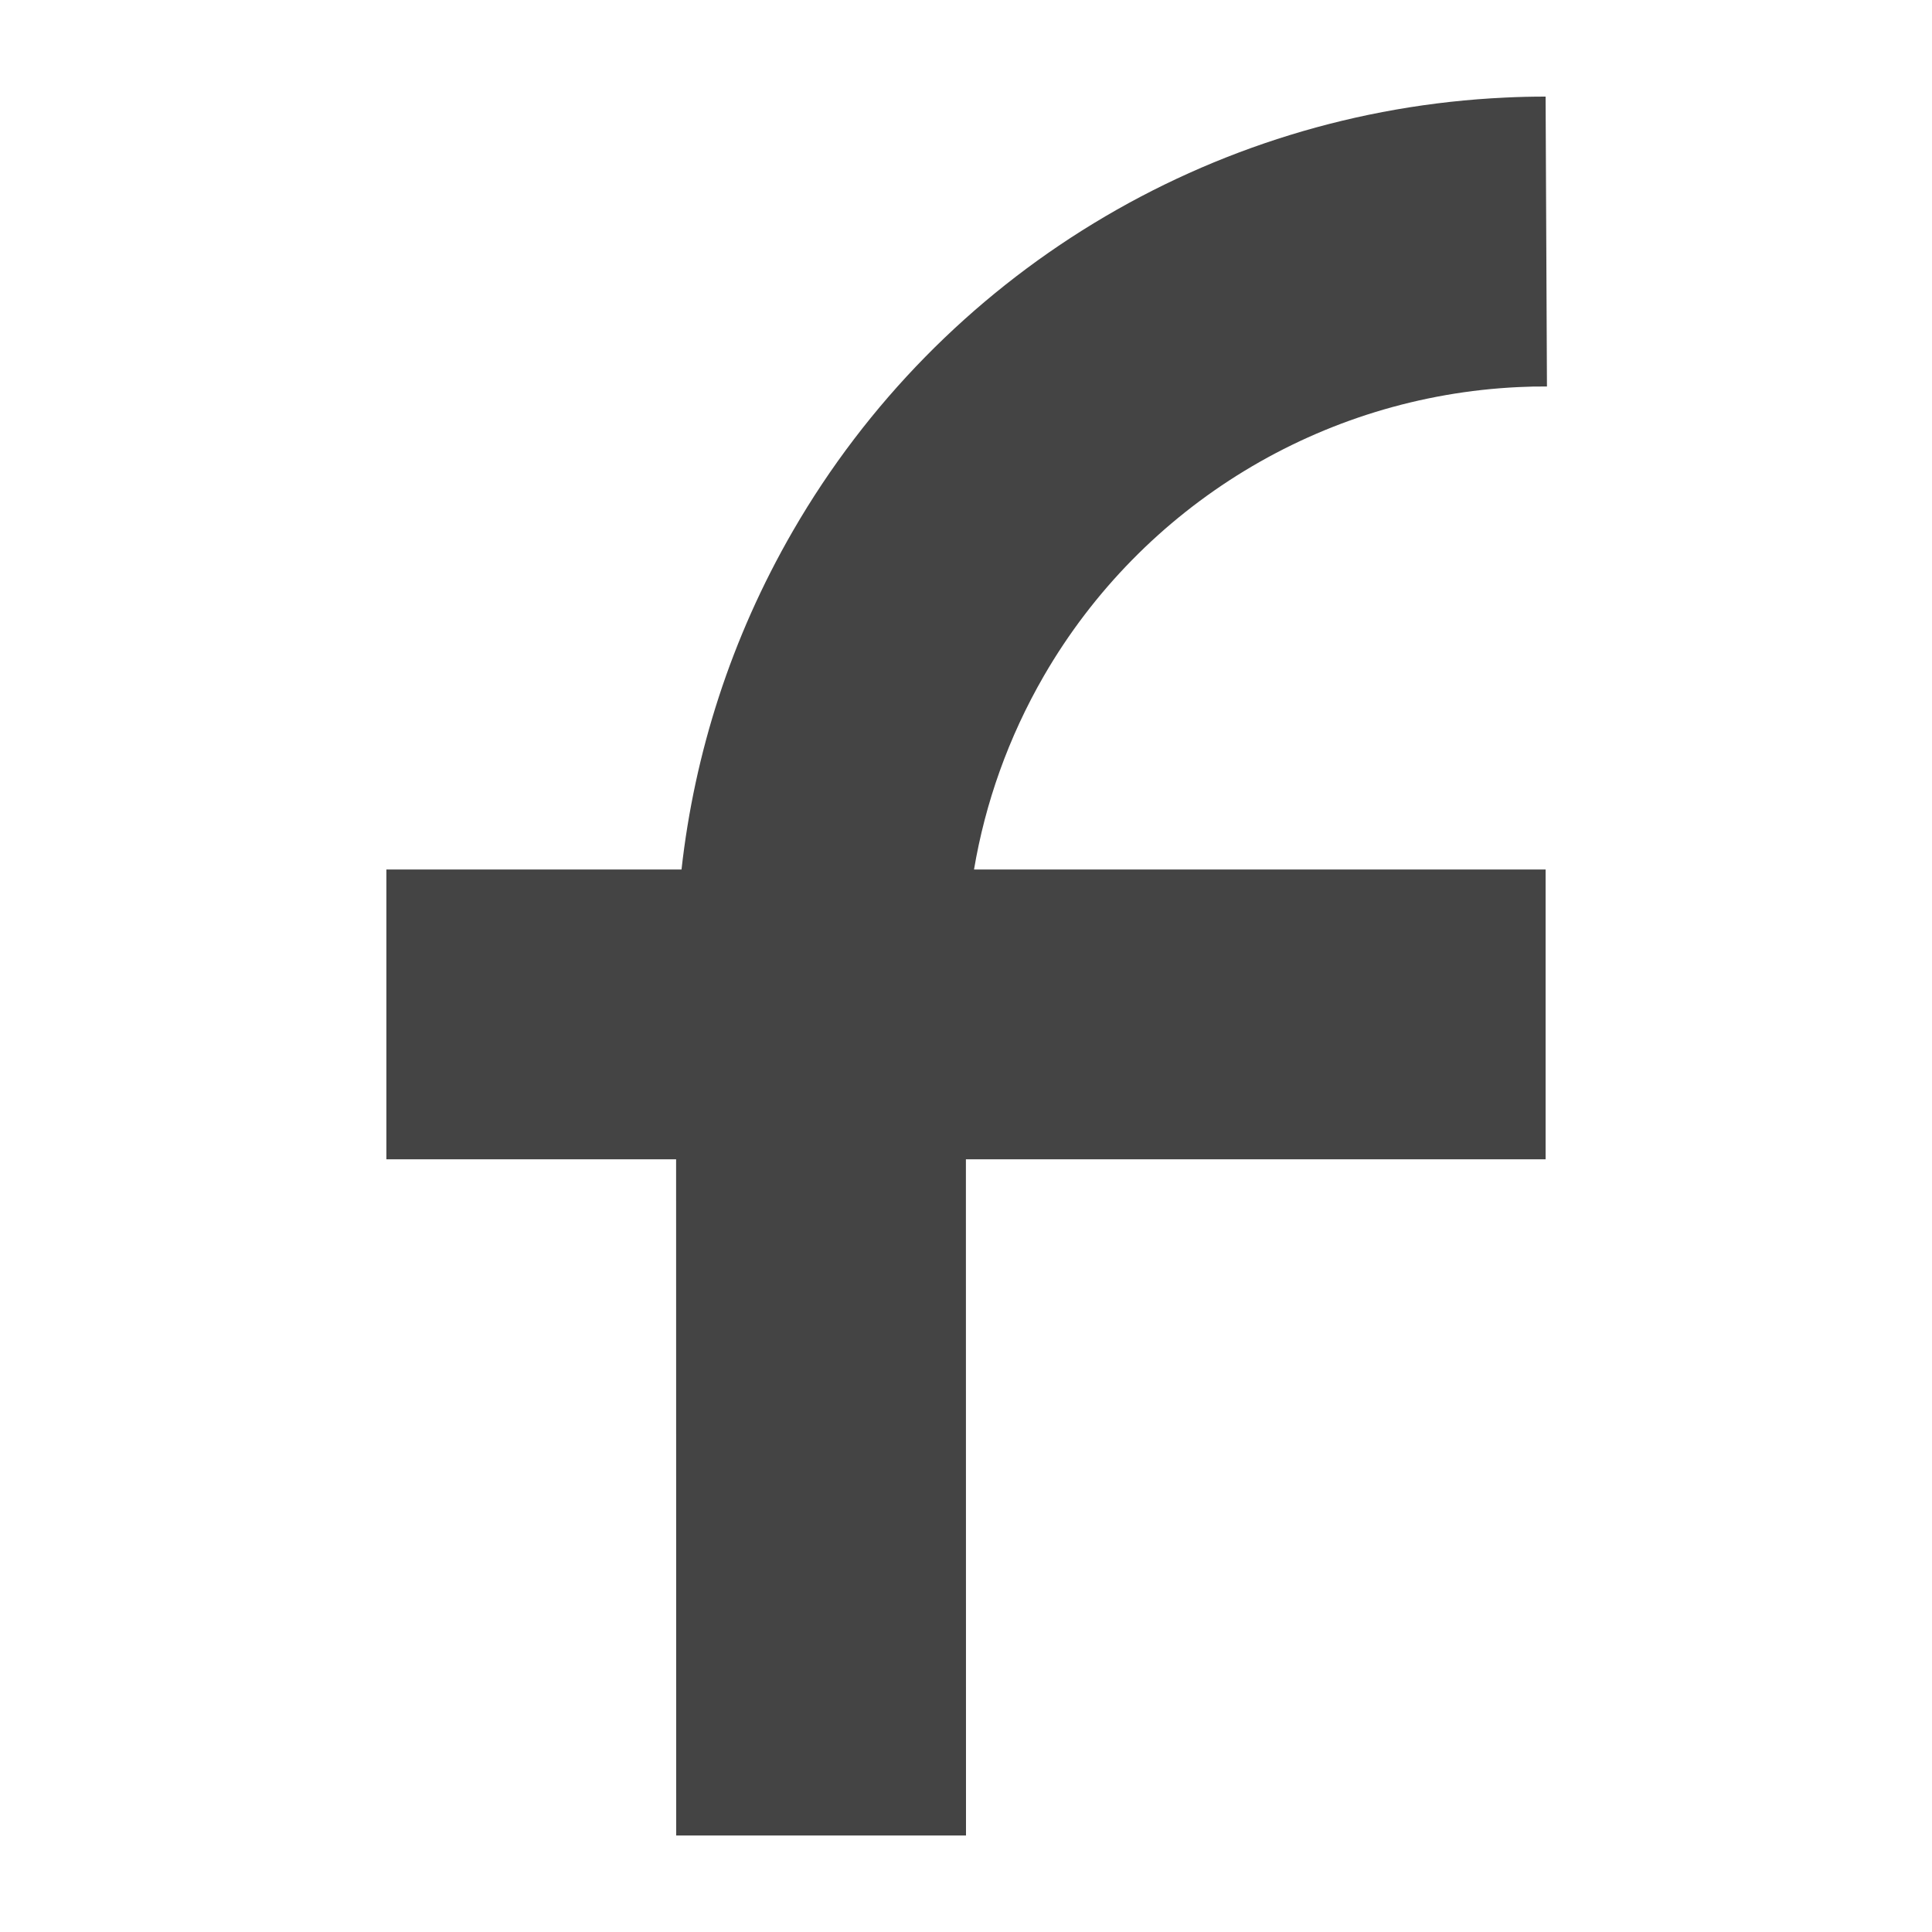 <!-- Generated by IcoMoon.io -->
<svg version="1.1" xmlns="http://www.w3.org/2000/svg" width="20" height="20" viewBox="0 0 20 20">
<title>function-20</title>
<path fill="#444" d="M16 1c-0.139 0-0.279 0.003-0.418 0.010-3.061 0.142-5.839 1.832-7.373 4.485-0.643 1.112-1.020 2.305-1.154 3.506h-3.055v3h2.999l0.001 7h3l-0.001-7h6.001v-3h-5.917c0.116-0.687 0.354-1.365 0.723-2.004 1.023-1.768 2.875-2.895 4.915-2.99 0.098-0.005 0.196-0.007 0.293-0.006z"></path>
</svg>
